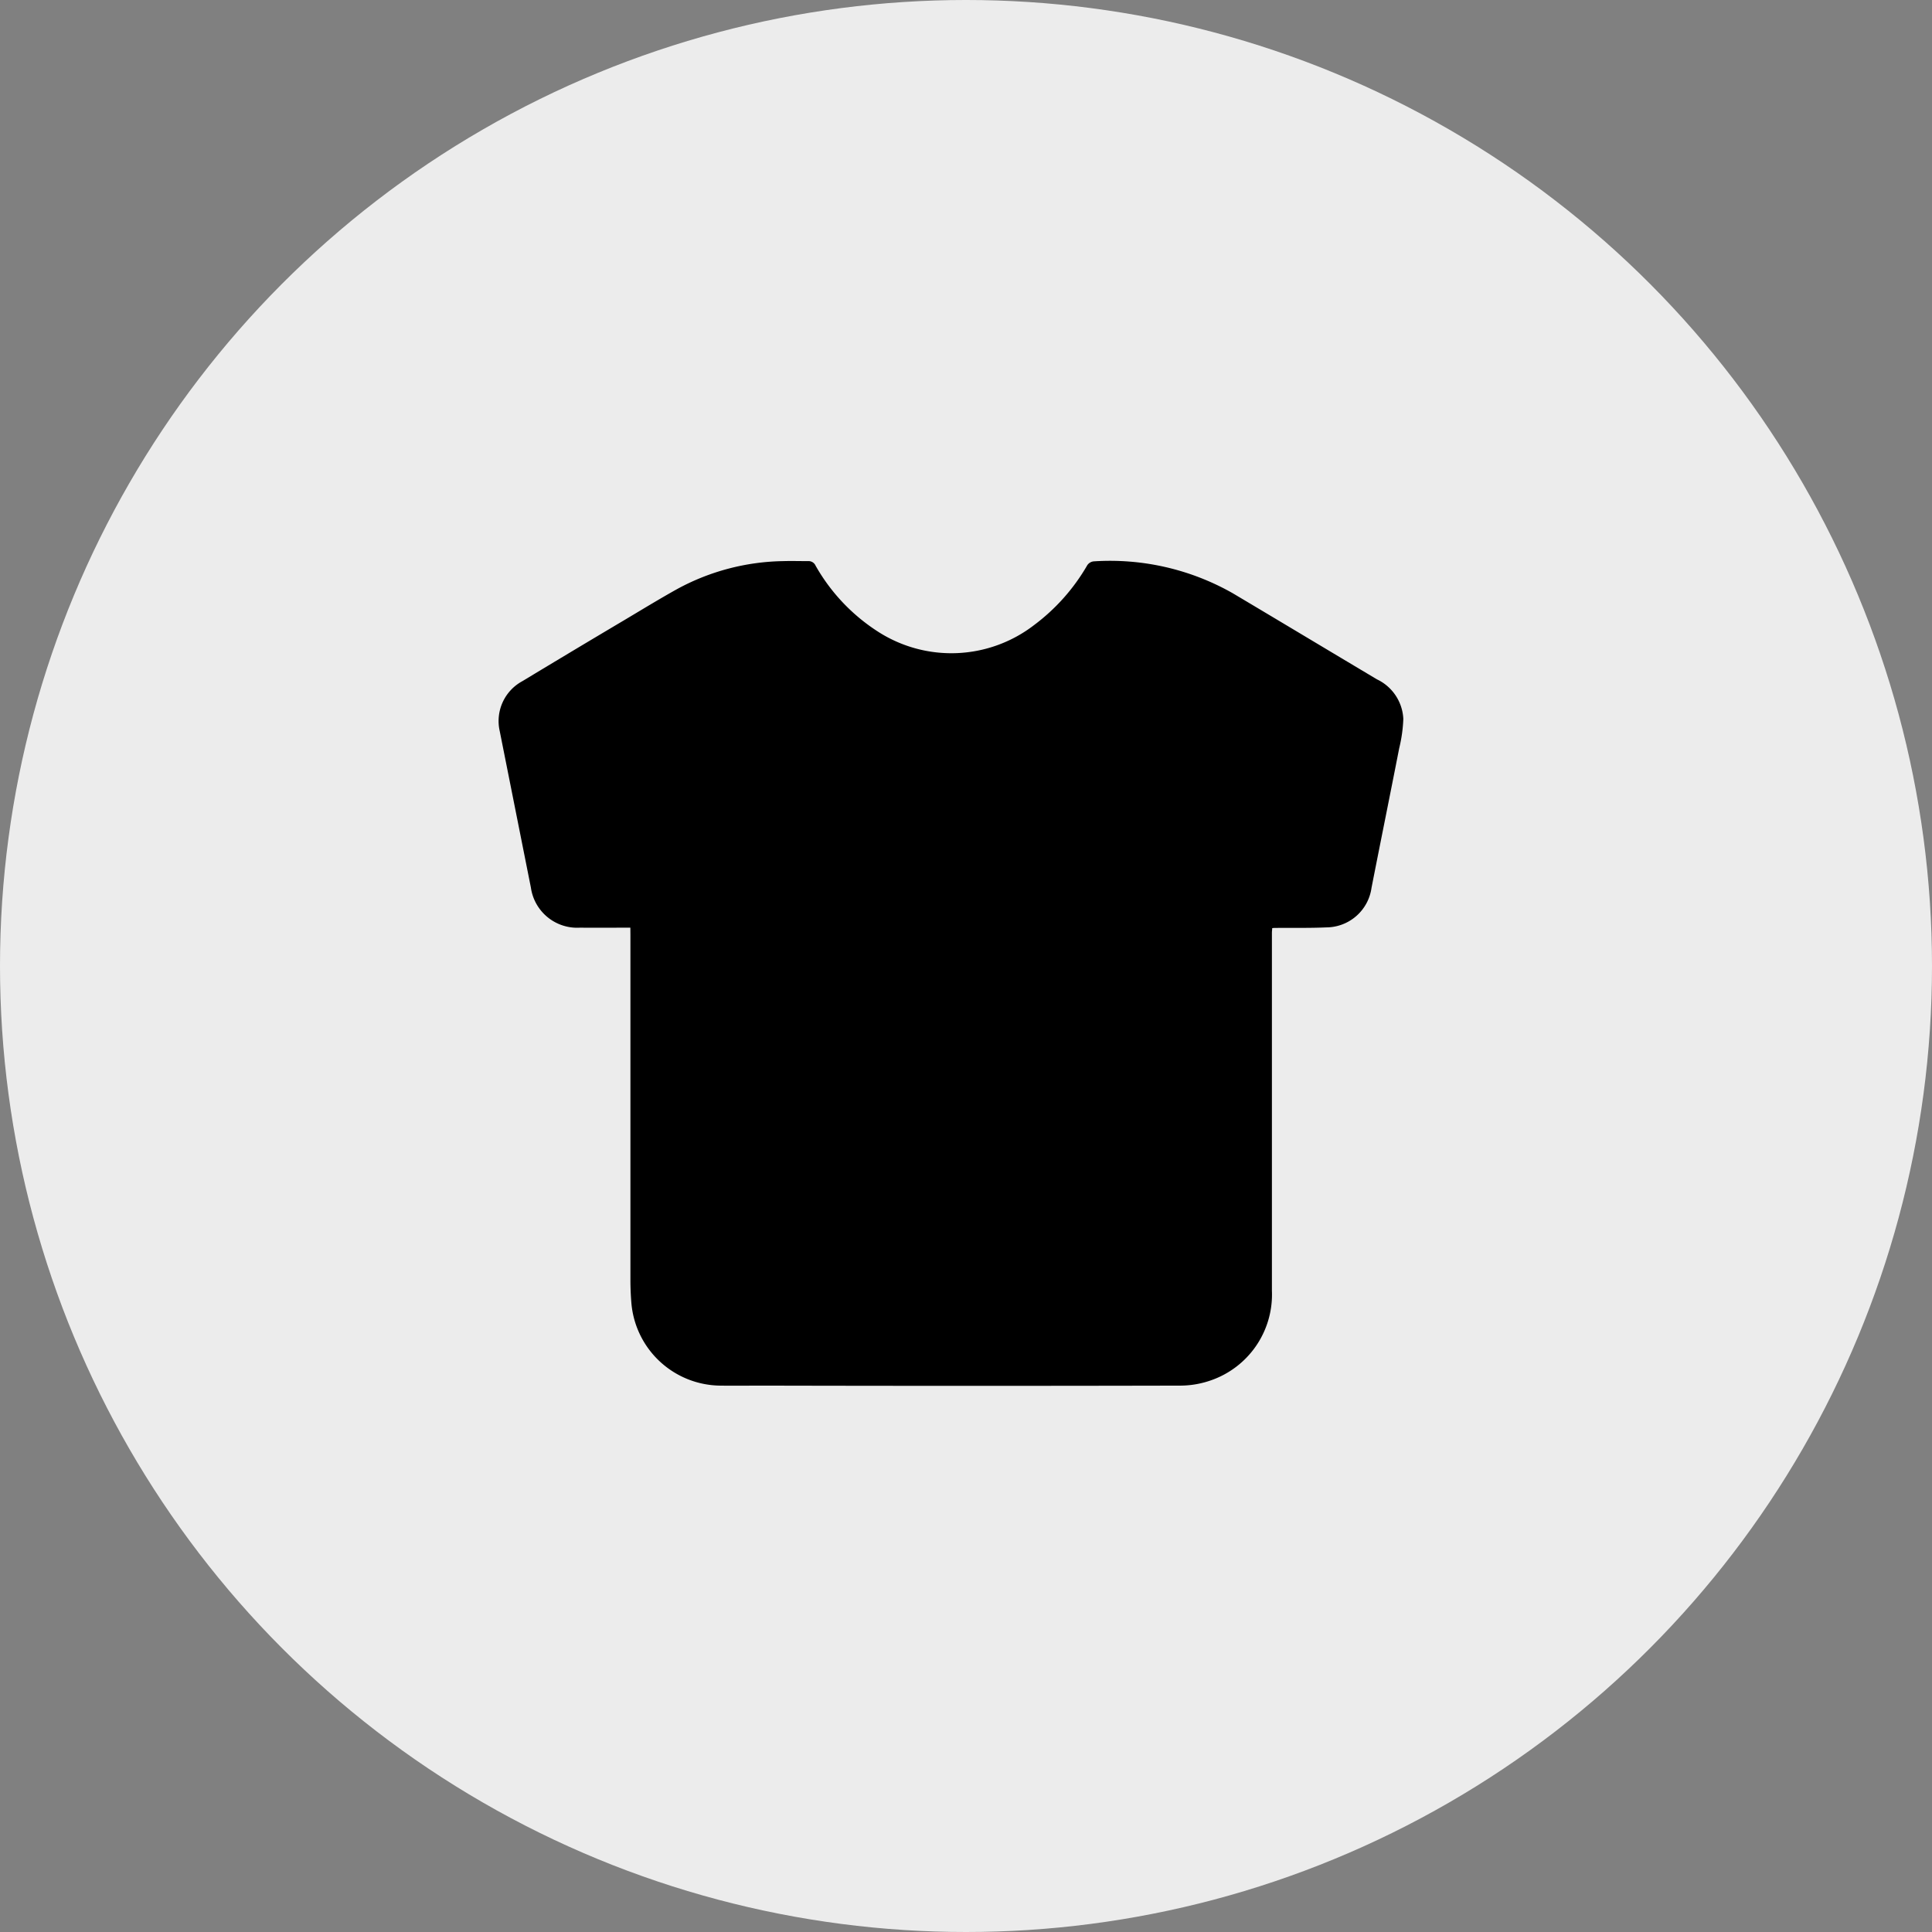 <svg xmlns="http://www.w3.org/2000/svg" width="62" height="62" viewBox="0 0 62 62">
  <rect x="0" y="0" width="62" height="62" fill="#808080" stroke="none"/>
  <g id="Group_283" data-name="Group 283" transform="translate(-181 -454)">
    <g id="Component_133_16" data-name="Component 133 – 16" transform="translate(181 454)">
      <circle id="Ellipse_68" data-name="Ellipse 68" cx="31" cy="31" r="31" fill="#ececec"/>
    </g>
    <path id="Path_409" data-name="Path 409" d="M2934.451,44.353c-.555,0-1.087.005-1.619,0a1.5,1.5,0,0,1-1.573-1.286q-.5-2.51-1-5.021a1.454,1.454,0,0,1,.731-1.606q1.634-.988,3.278-1.963c.562-.335,1.12-.676,1.691-.994a7.344,7.344,0,0,1,3.392-.893c.267-.008.534,0,.8,0a.246.246,0,0,1,.245.148,6.069,6.069,0,0,0,2.028,2.132,4.351,4.351,0,0,0,4.985-.229,6.368,6.368,0,0,0,1.707-1.923.286.286,0,0,1,.2-.12,7.967,7.967,0,0,1,4.472,1.026c1.542.917,3.08,1.841,4.622,2.76a1.481,1.481,0,0,1,.846,1.268,4.645,4.645,0,0,1-.132.942c-.292,1.493-.595,2.984-.888,4.477a1.472,1.472,0,0,1-1.452,1.273c-.538.024-1.077.012-1.616.017-.034,0-.069,0-.12.007,0,.051-.009.1-.009.15q0,5.745,0,11.489a2.913,2.913,0,0,1-1.97,2.877,2.988,2.988,0,0,1-.968.165q-6.684.015-13.368,0c-.469,0-.938.006-1.408,0a2.894,2.894,0,0,1-2.842-2.661c-.02-.242-.03-.486-.03-.728q0-5.536,0-11.072Z" transform="translate(-2733.222 439.417)"/>
  </g>
</svg>
